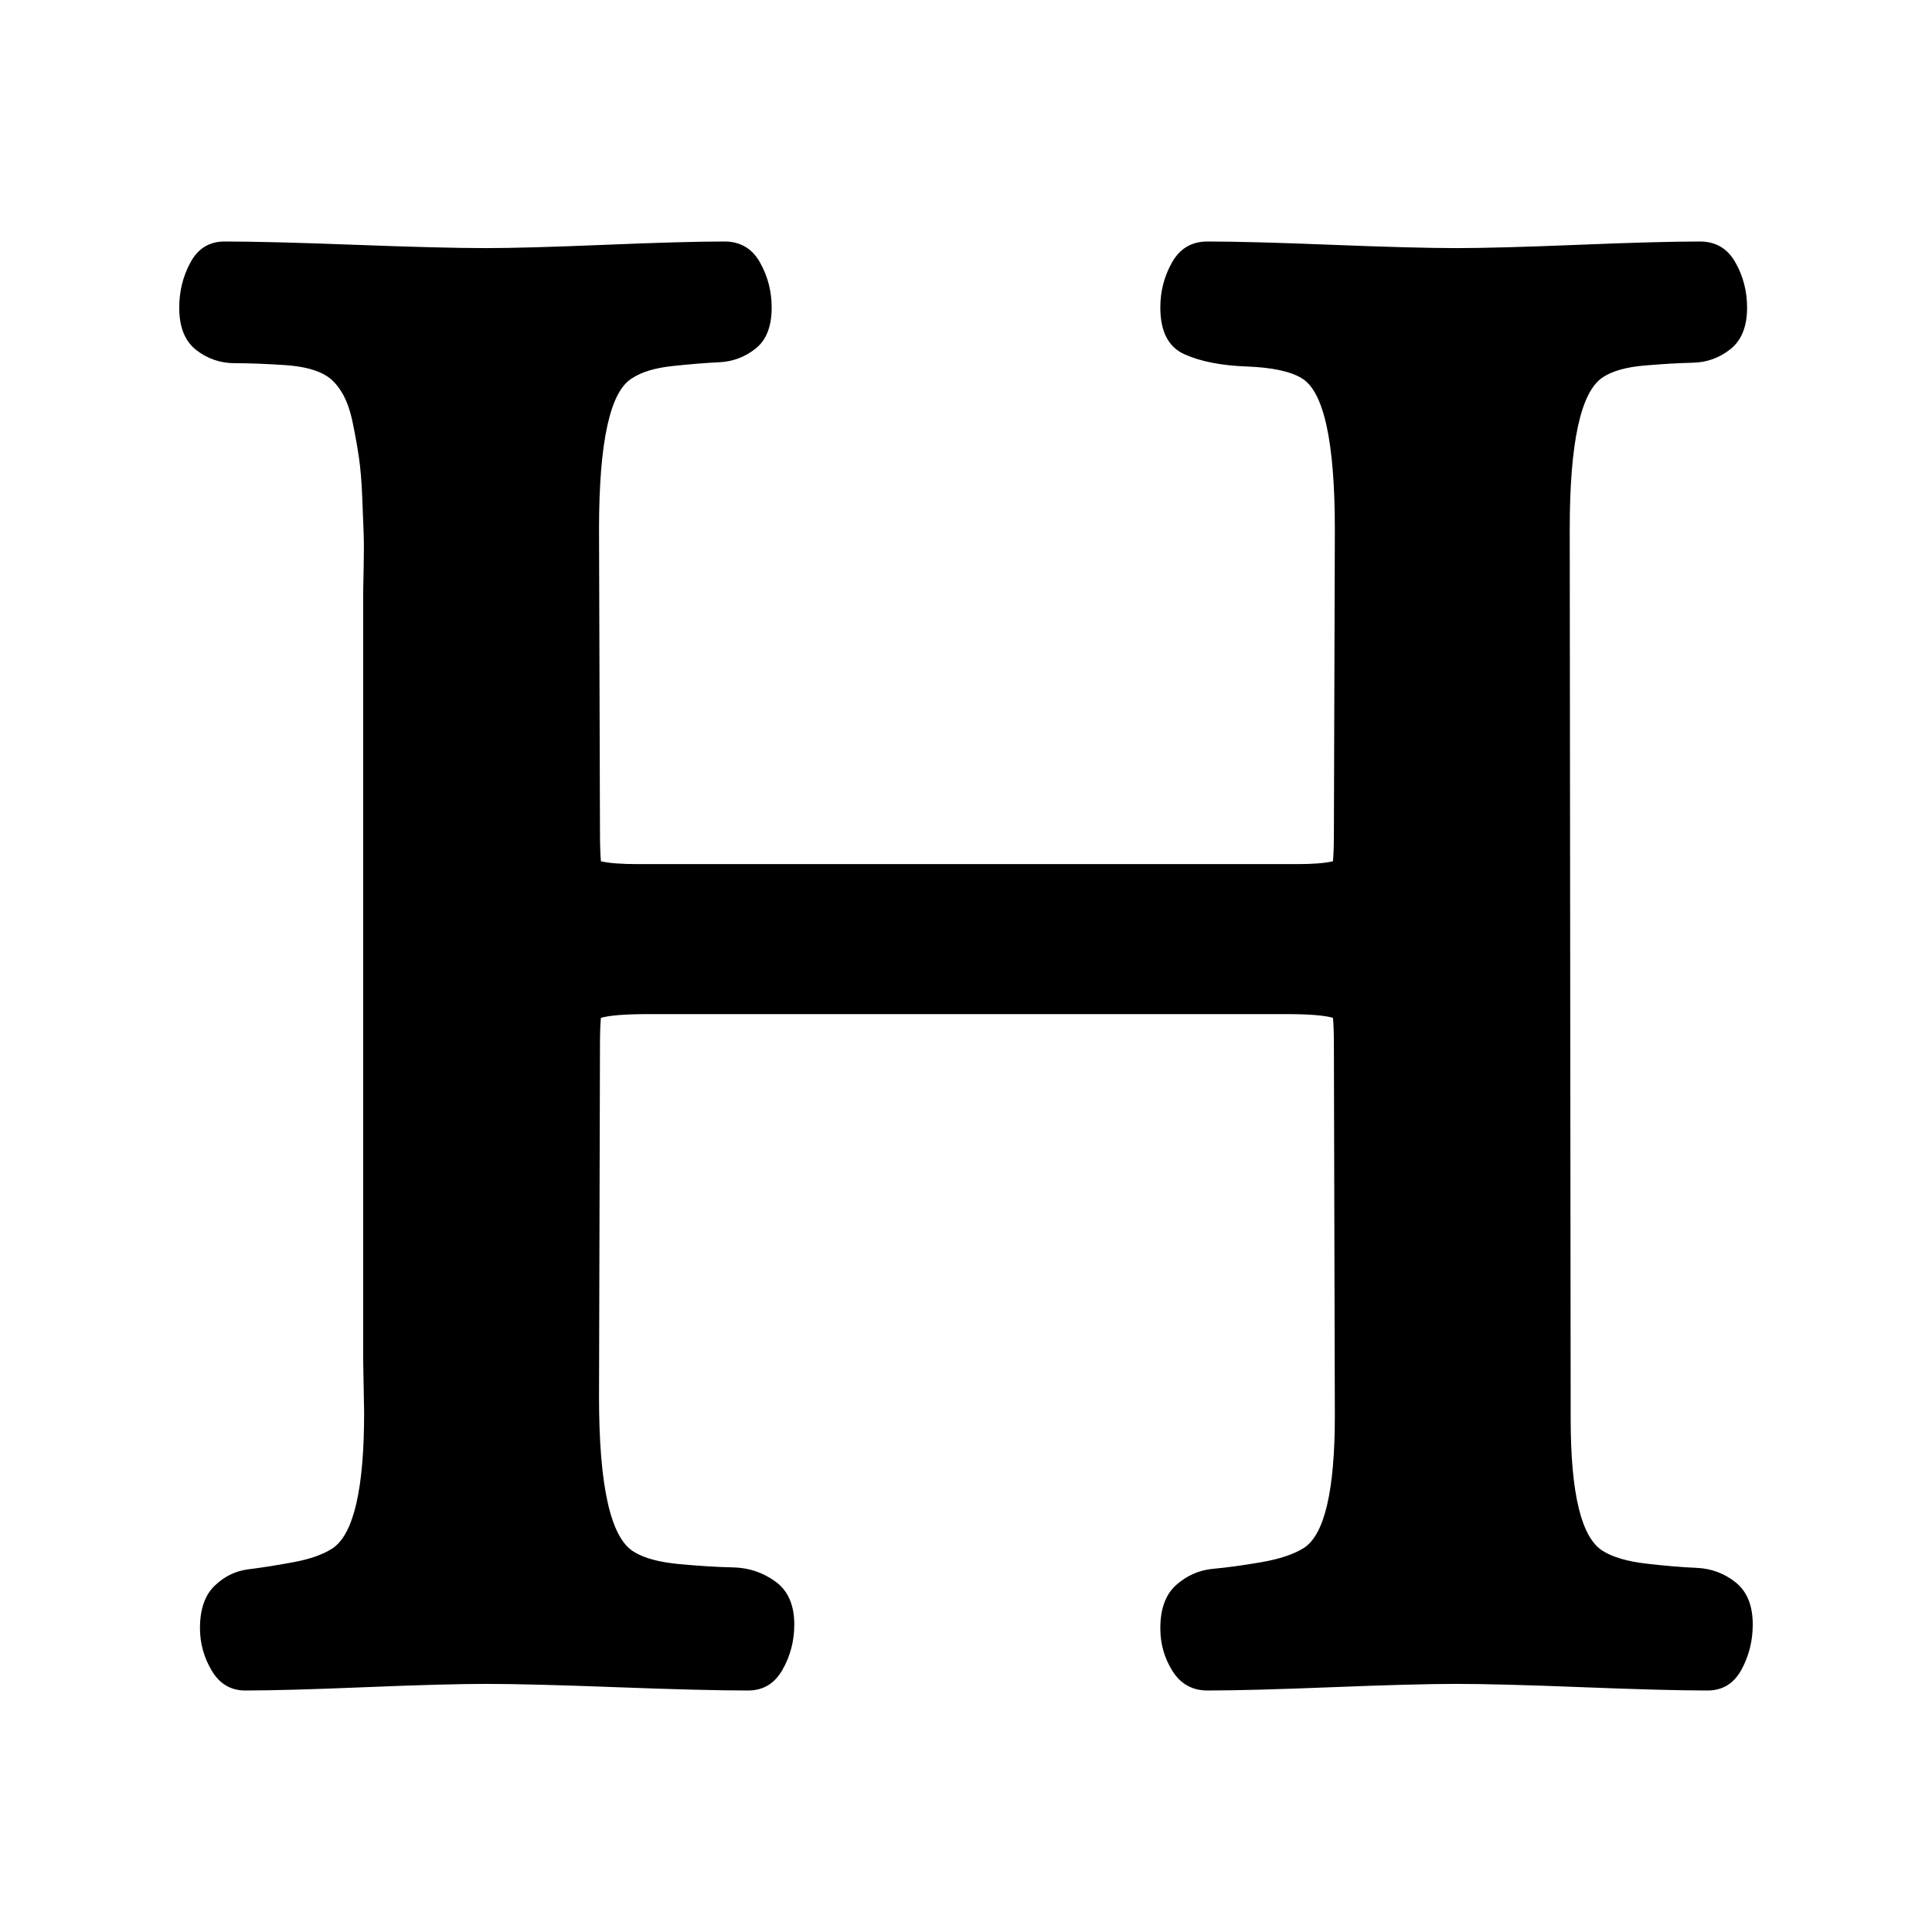<?xml version="1.0" encoding="ISO-8859-1"?>
<!-- Converted from Font Awesome. Glyph: f1dc -->
<!DOCTYPE svg PUBLIC "-//W3C//DTD SVG 1.1//EN" "http://www.w3.org/Graphics/SVG/1.1/DTD/svg11.dtd">
<svg version="1.1" xmlns="http://www.w3.org/2000/svg" xmlns:xlink="http://www.w3.org/1999/xlink" width="2048" height="2048" xml:space="preserve">
<g transform="translate(128, 1664) scale(1, -1)">
	<path id="header" d="M62 1338q0 26 12 48t36 22q46 0 138.5 -3.5t138.5 -3.5q42 0 126.5 3.5t126.5 3.5q25 0 37.5 -22t12.5 -48q0 -30 -17 -43.5t-38.5 -14.5t-49.5 -4t-43 -13q-35 -21 -35 -160l1 -320q0 -21 1 -32q13 -3 39 -3h699q25 0 38 3q1 11 1 32l1 320q0 139 -35 160 q-18 11 -58.5 12.5t-66 13t-25.5 49.5q0 26 12.5 48t37.5 22q44 0 132 -3.5t132 -3.5q43 0 129 3.5t129 3.5q25 0 37.5 -22t12.5 -48q0 -30 -17.5 -44t-40 -14.5t-51.5 -3t-44 -12.5q-35 -23 -35 -161l1 -943q0 -119 34 -140q16 -10 46 -13.5t53.5 -4.5t41.5 -15.5t18 -44.5 q0 -26 -12 -48t-36 -22q-44 0 -132.5 3.5t-133.5 3.5q-44 0 -132 -3.5t-132 -3.5q-24 0 -37 20.5t-13 45.5q0 31 17 46t39 17t51 7t45 15q33 21 33 140l-1 391q0 21 -1 31q-13 4 -50 4h-675q-38 0 -51 -4q-1 -10 -1 -31l-1 -371q0 -142 37 -164q16 -10 48 -13t57 -3.5 t45 -15t20 -45.5q0 -26 -12.5 -48t-36.5 -22q-47 0 -139.5 3.5t-138.5 3.5q-43 0 -128 -3.5t-127 -3.5q-23 0 -35.5 21t-12.5 45q0 30 15.5 45t36 17.5t47.5 7.5t42 15q33 23 33 143l-1 57v813q0 3 0.5 26t0 36.5t-1.5 38.5t-3.5 42t-6.5 36.5t-11 31.5t-16 18 q-15 10 -45 12t-53 2t-41 14t-18 45z" />
</g>
</svg>	
